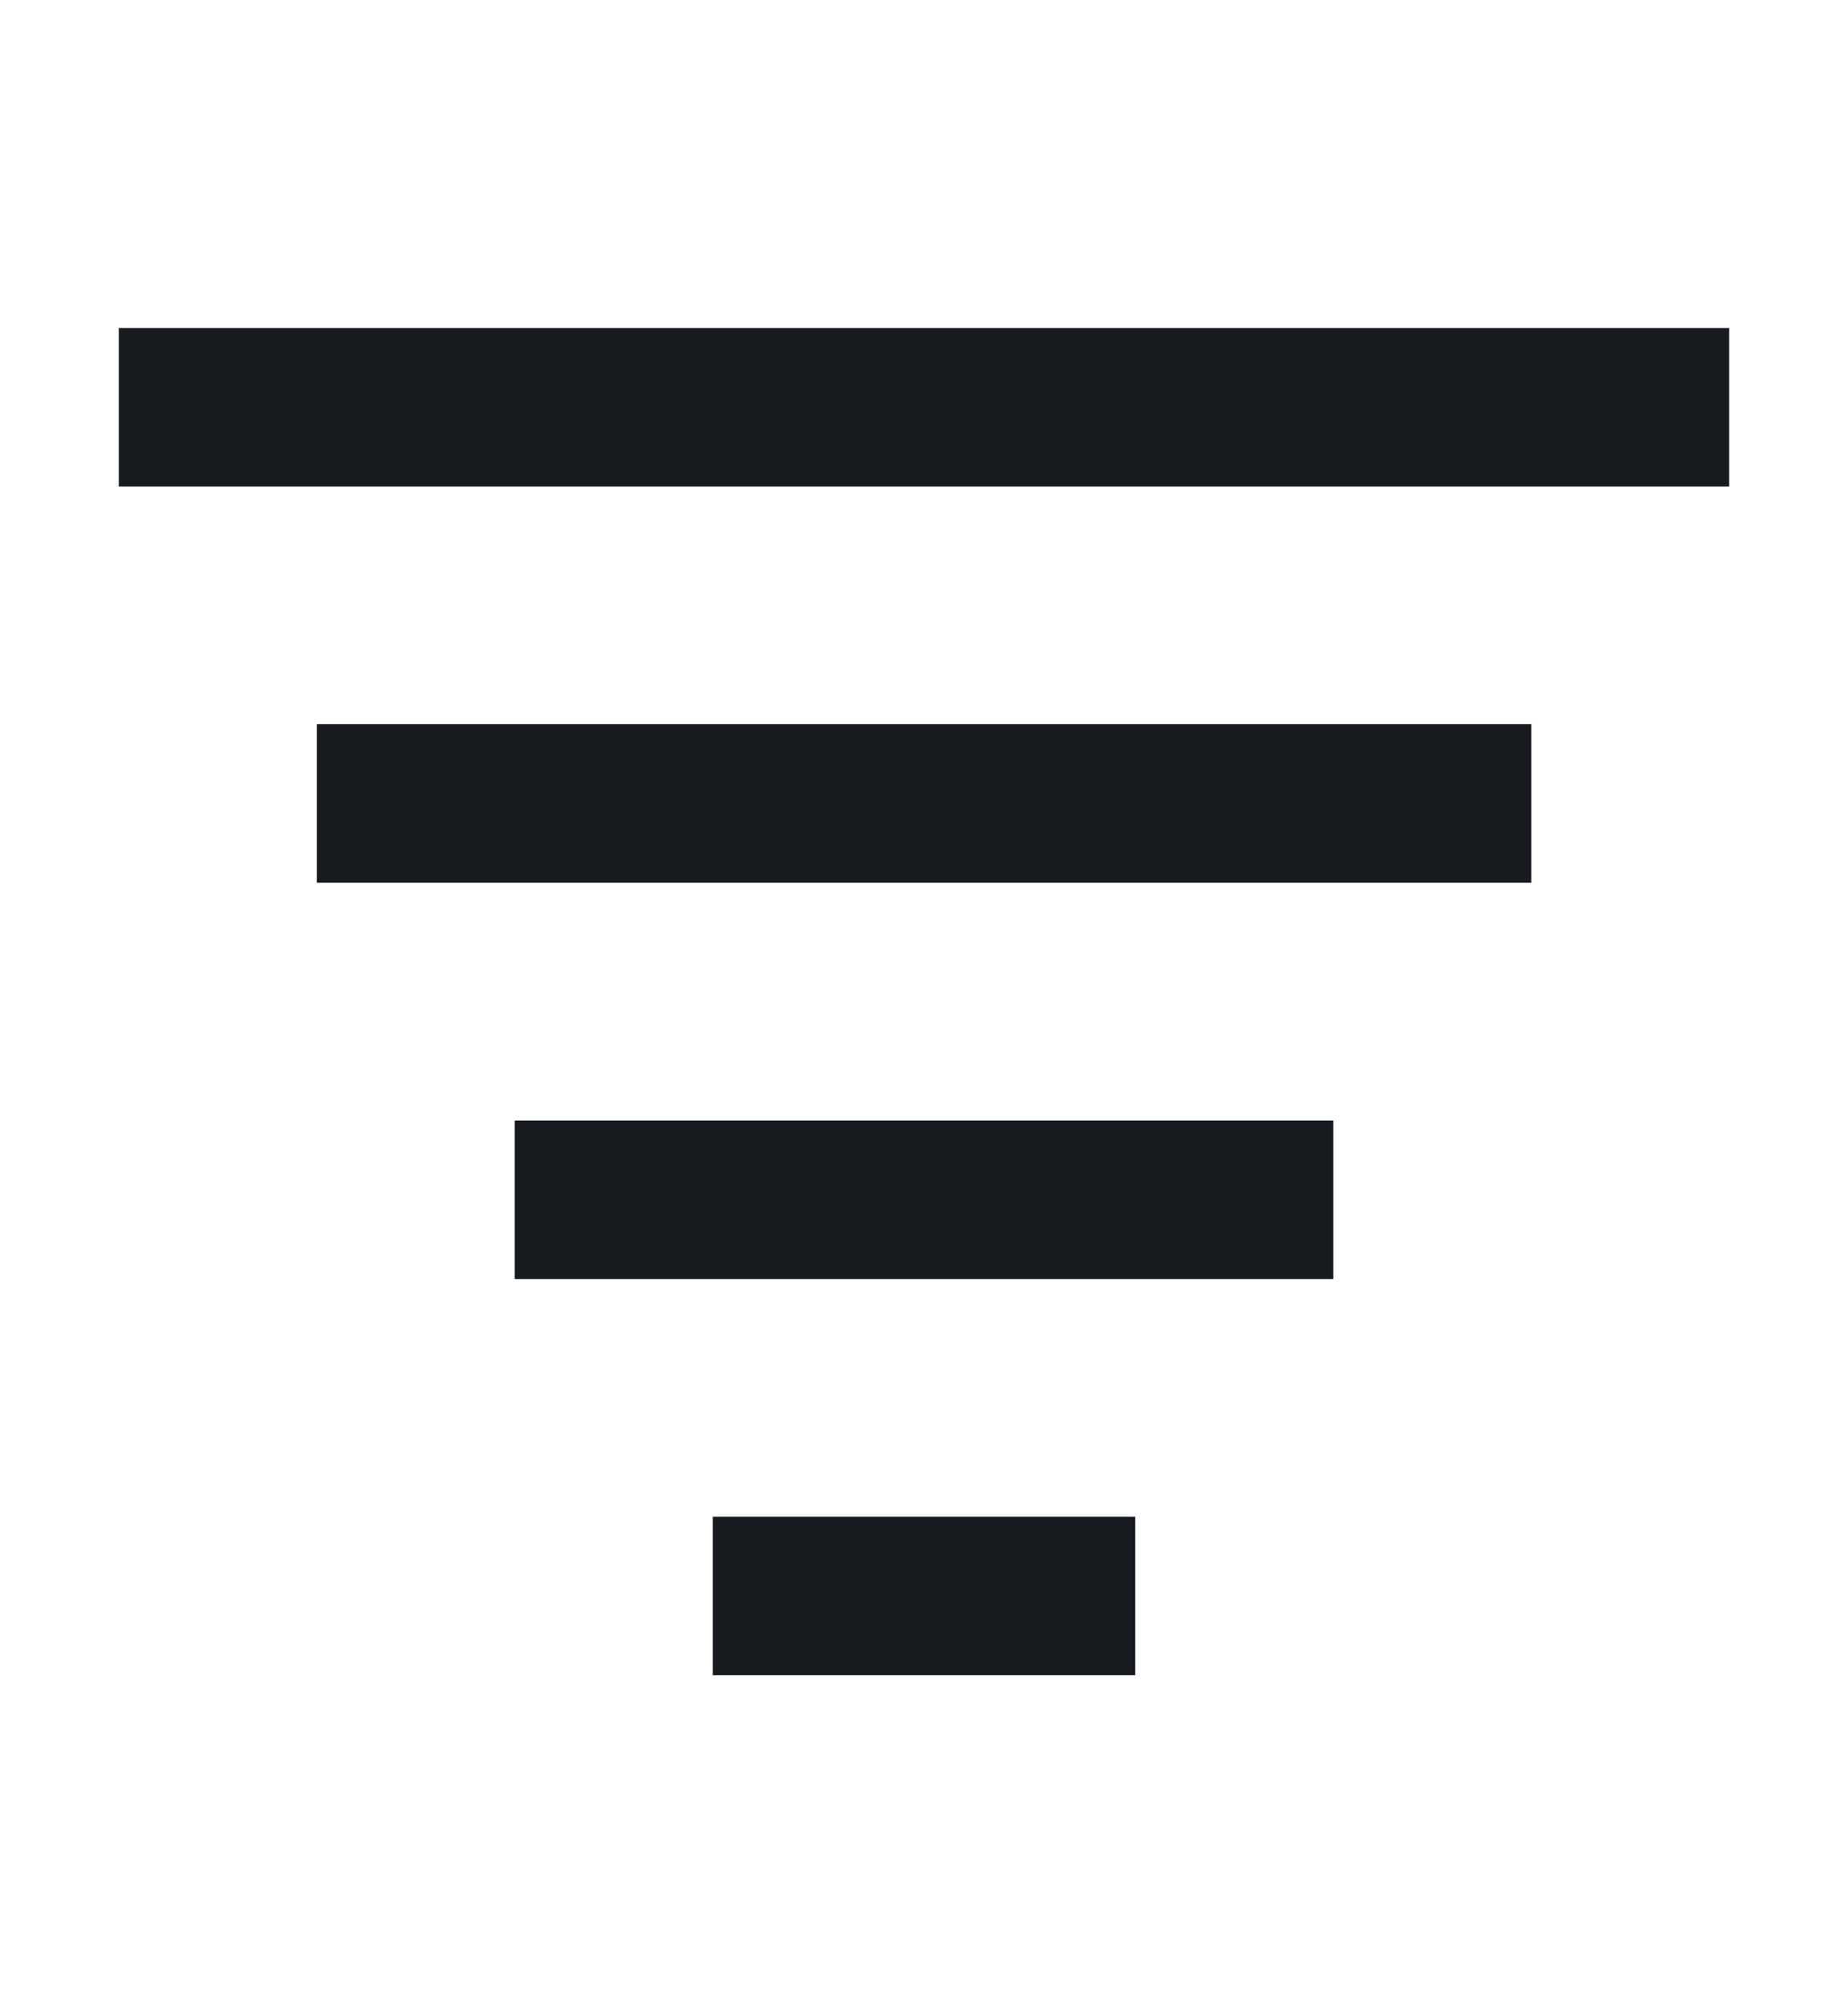 <svg width="12" height="13" viewBox="0 0 12 13" fill="none" xmlns="http://www.w3.org/2000/svg">
<path d="M2.572 5.214L9.429 5.214" stroke="#171A1F" stroke-width="1.029" stroke-miterlimit="10" stroke-linecap="square"/>
<path d="M1.286 2.643L10.714 2.643" stroke="#171A1F" stroke-width="1.029" stroke-miterlimit="10" stroke-linecap="square"/>
<path d="M3.857 7.786L8.143 7.786" stroke="#171A1F" stroke-width="1.029" stroke-miterlimit="10" stroke-linecap="square"/>
<path d="M5.143 10.357H6.857" stroke="#171A1F" stroke-width="1.029" stroke-miterlimit="10" stroke-linecap="square"/>
</svg>
